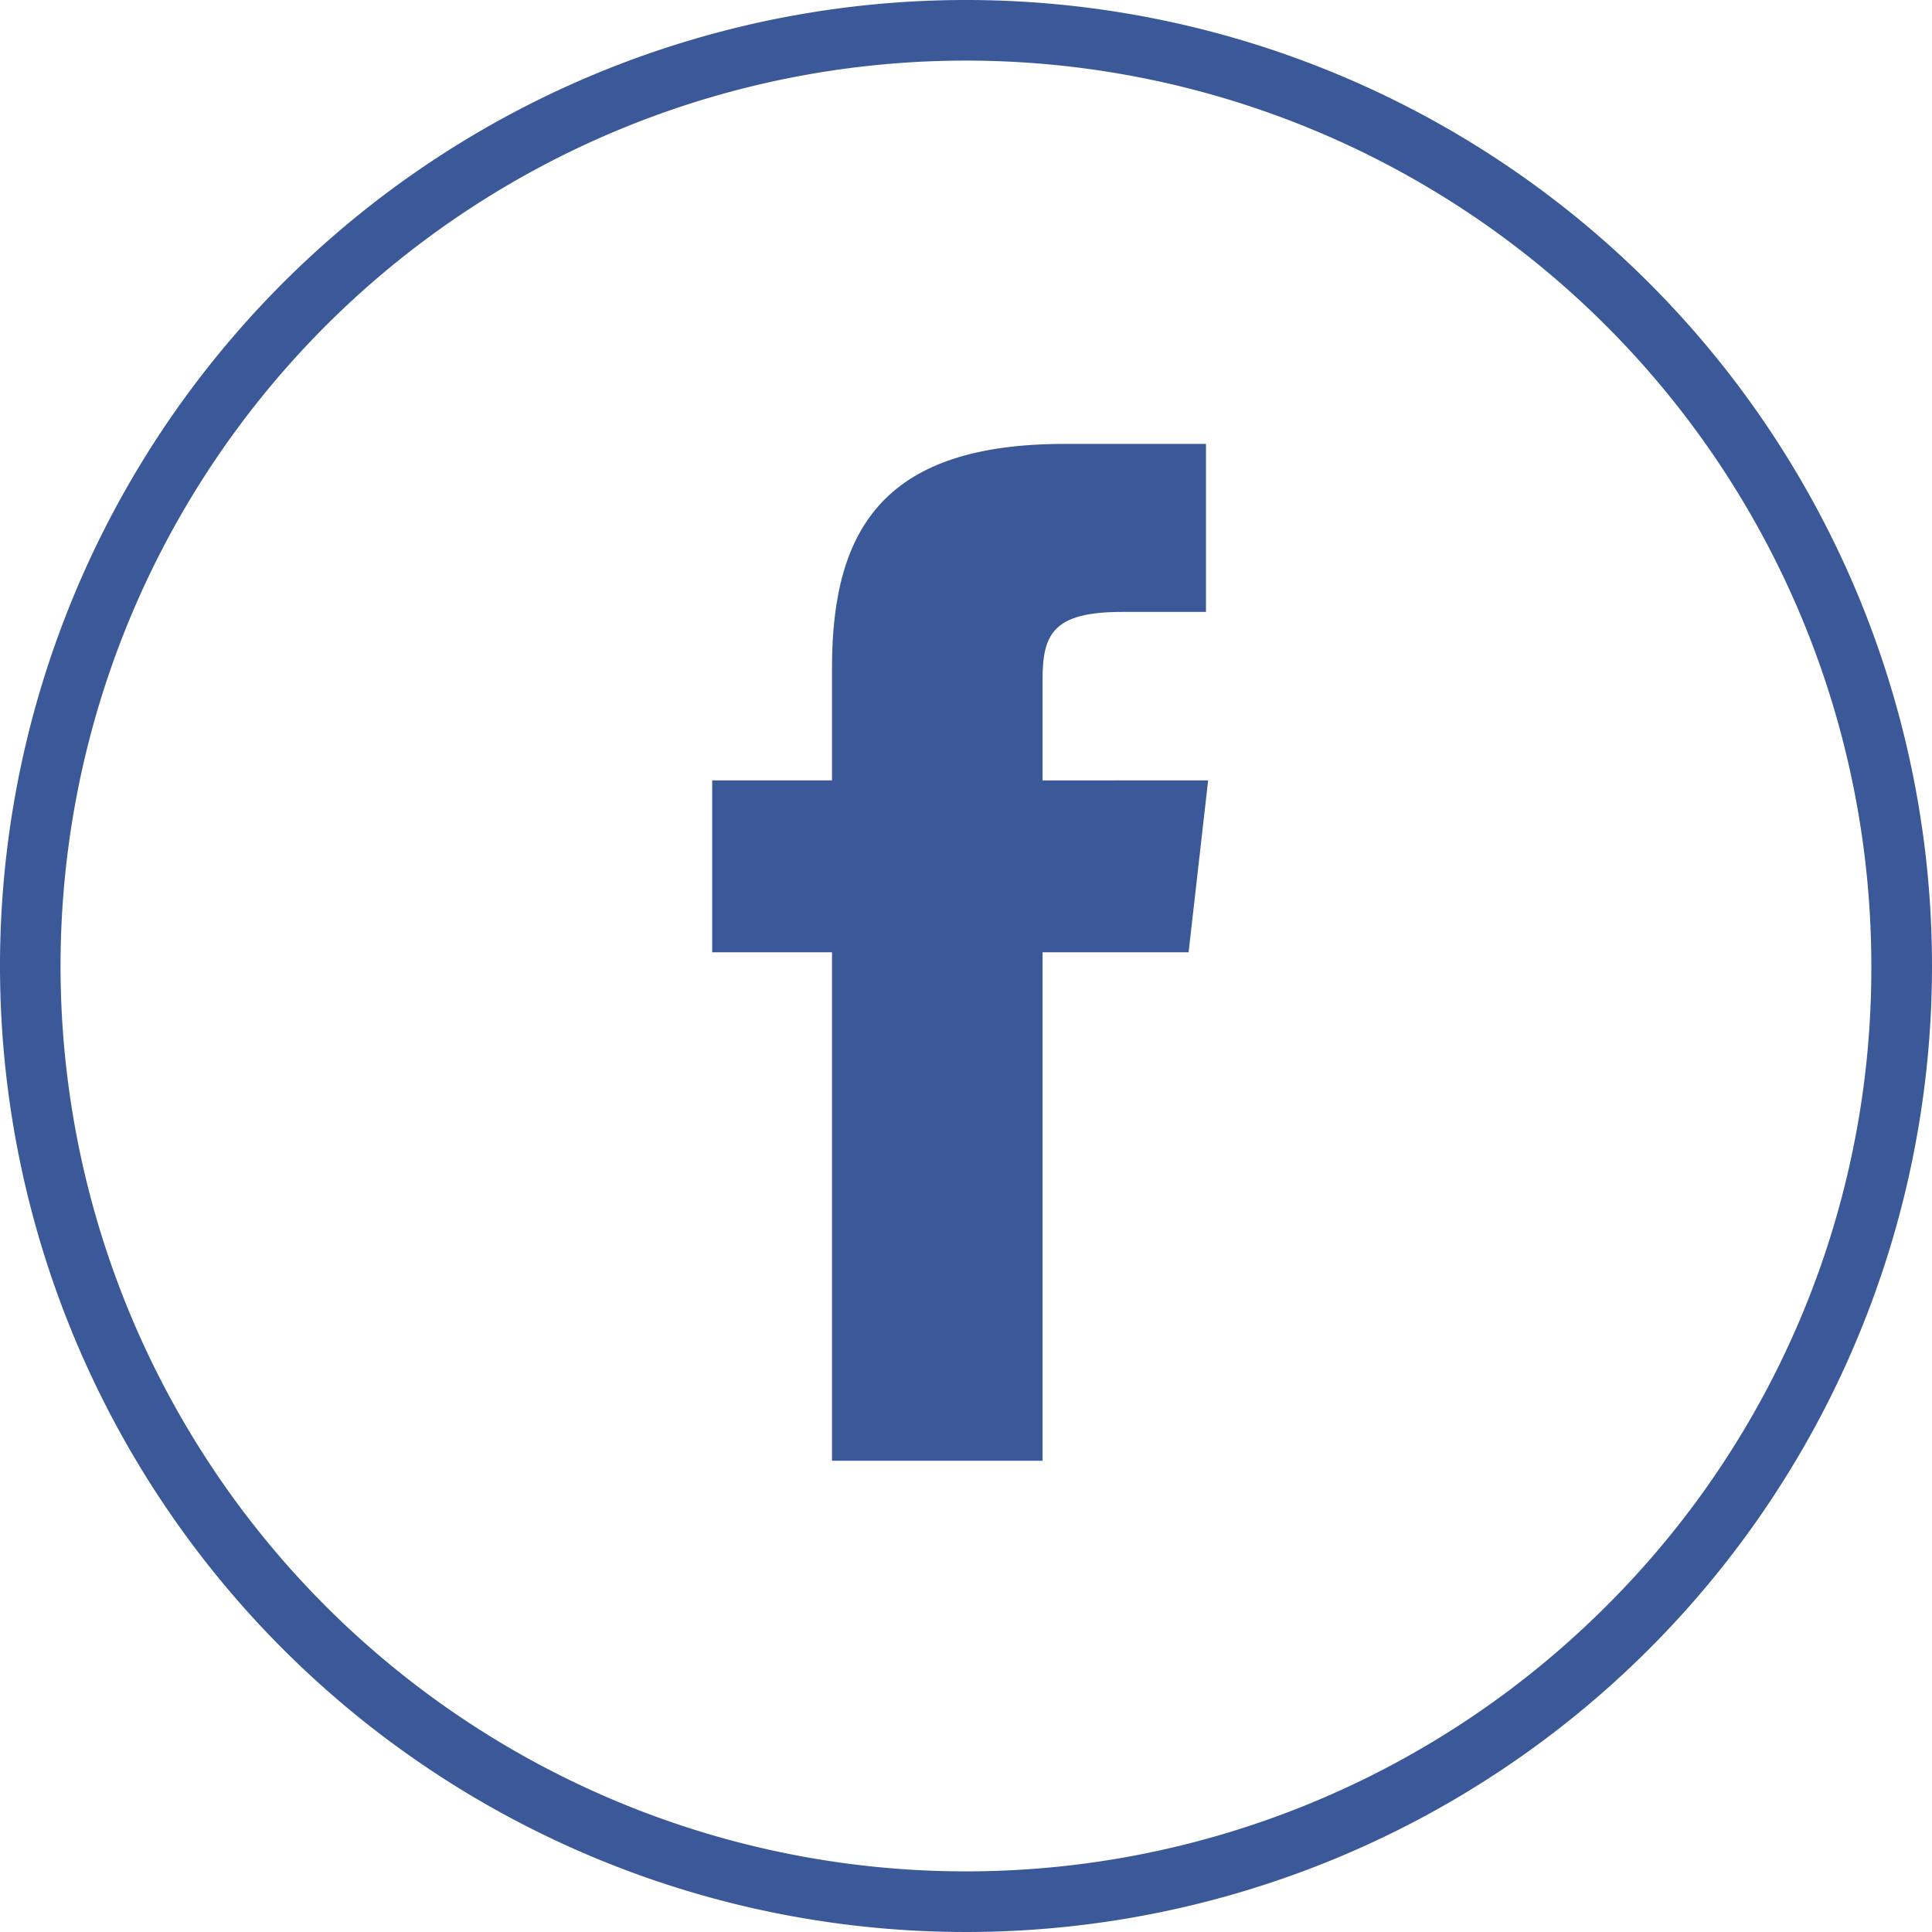 <svg id="Group_360" data-name="Group 360" xmlns="http://www.w3.org/2000/svg" width="31.462" height="31.462" viewBox="0 0 31.462 31.462">
  <path id="Path_363" data-name="Path 363" d="M192.88,134.98v-1.644c0-.742.174-1.1,1.293-1.1h1.368V129.5h-2.306c-2.87,0-3.784,1.312-3.784,3.637v1.842H187.5v2.8h1.951v8.28h3.429v-8.28h2.378l.318-2.8Z" transform="translate(-175.902 -122.271)" fill="#3b5998"/>
  <path id="Path_360" data-name="Path 360" d="M31.231,16.5A15.731,15.731,0,1,0,46.962,32.231,15.731,15.731,0,0,0,31.231,16.5ZM41.656,42.656a14.744,14.744,0,1,1,4.318-10.425A14.647,14.647,0,0,1,41.656,42.656Z" transform="translate(-15.5 -16.5)" fill="#3b5998"/>
</svg>
